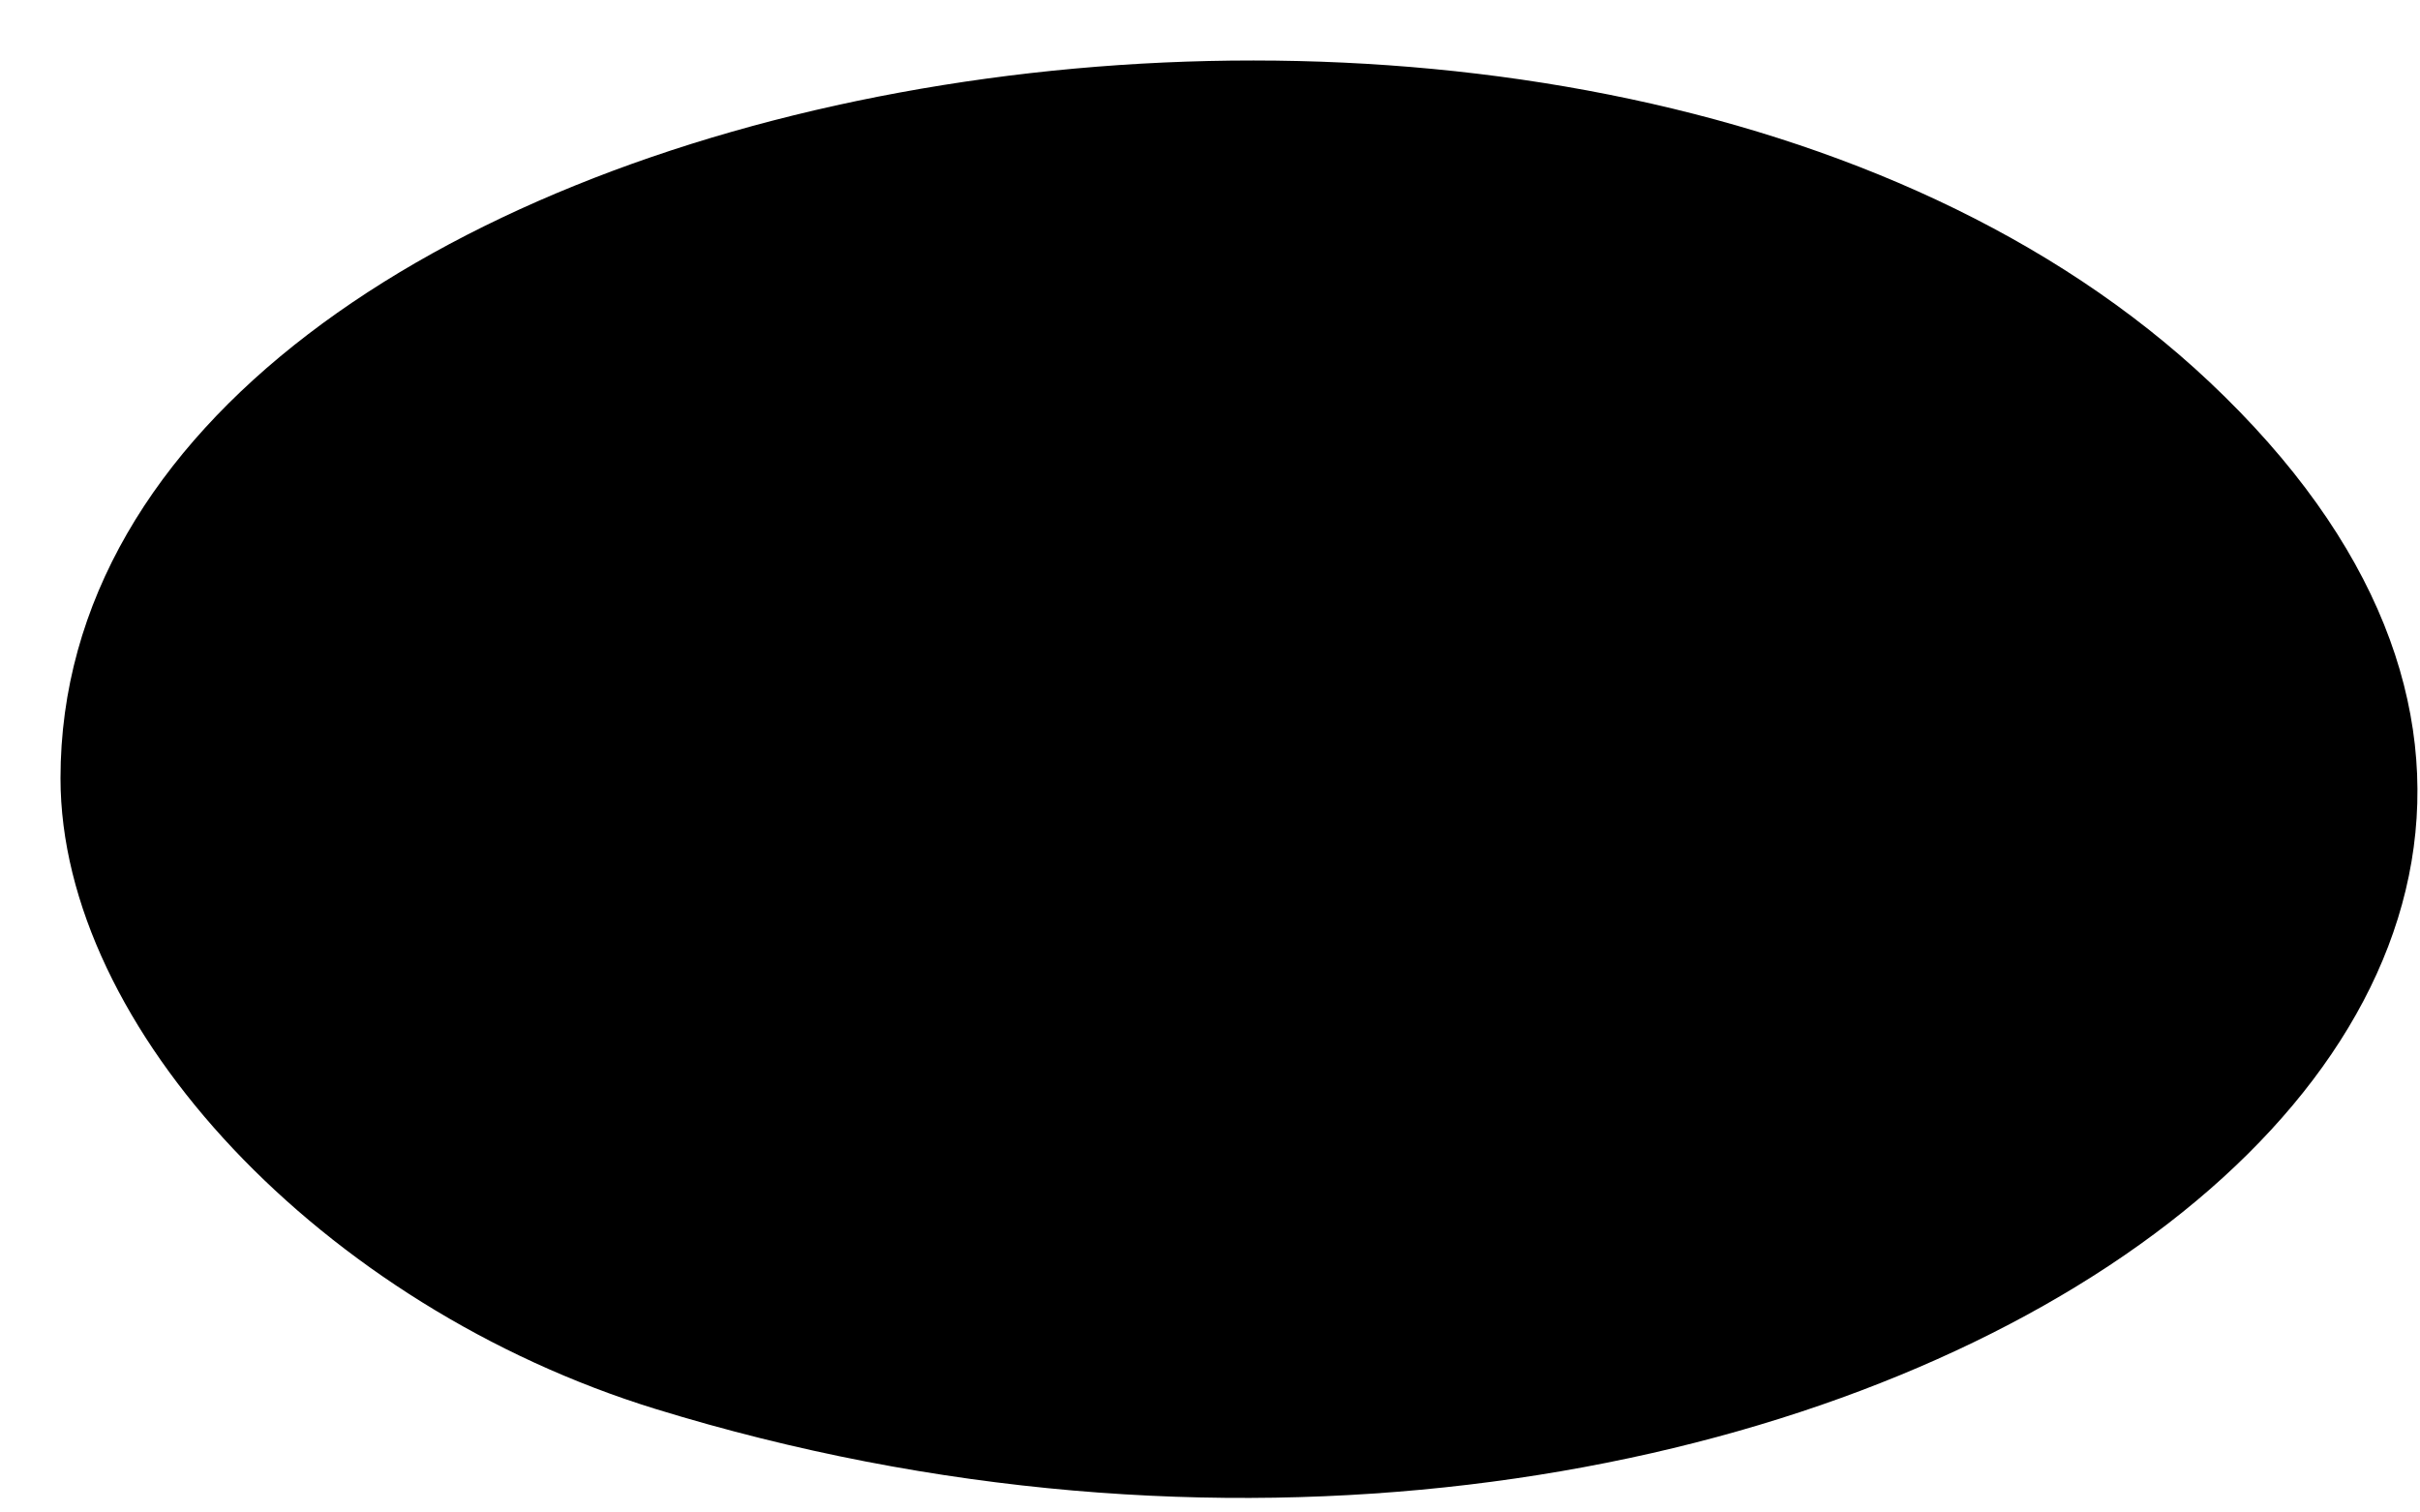 <?xml version="1.0" encoding="UTF-8"?>
<svg xmlns="http://www.w3.org/2000/svg" xmlns:xlink="http://www.w3.org/1999/xlink" width="40pt" height="25pt" viewBox="0 0 40 25" version="1.1">
<g id="surface17526">
<rect x="0" y="0" width="40" height="25" style="fill:rgb(100%,100%,100%);fill-opacity:1;stroke:none;"/>
<path style=" stroke:none;fill-rule:evenodd;fill:rgb(0%,0%,0%);fill-opacity:1;" d="M 10.836 23.289 C 5.336 21.594 1 16.996 1 12.863 C 1 1.16 26.141 -3.473 36.523 6.316 C 47.75 16.906 29.426 29.012 10.836 23.289 Z M 10.836 23.289 "/>
</g>
</svg>
